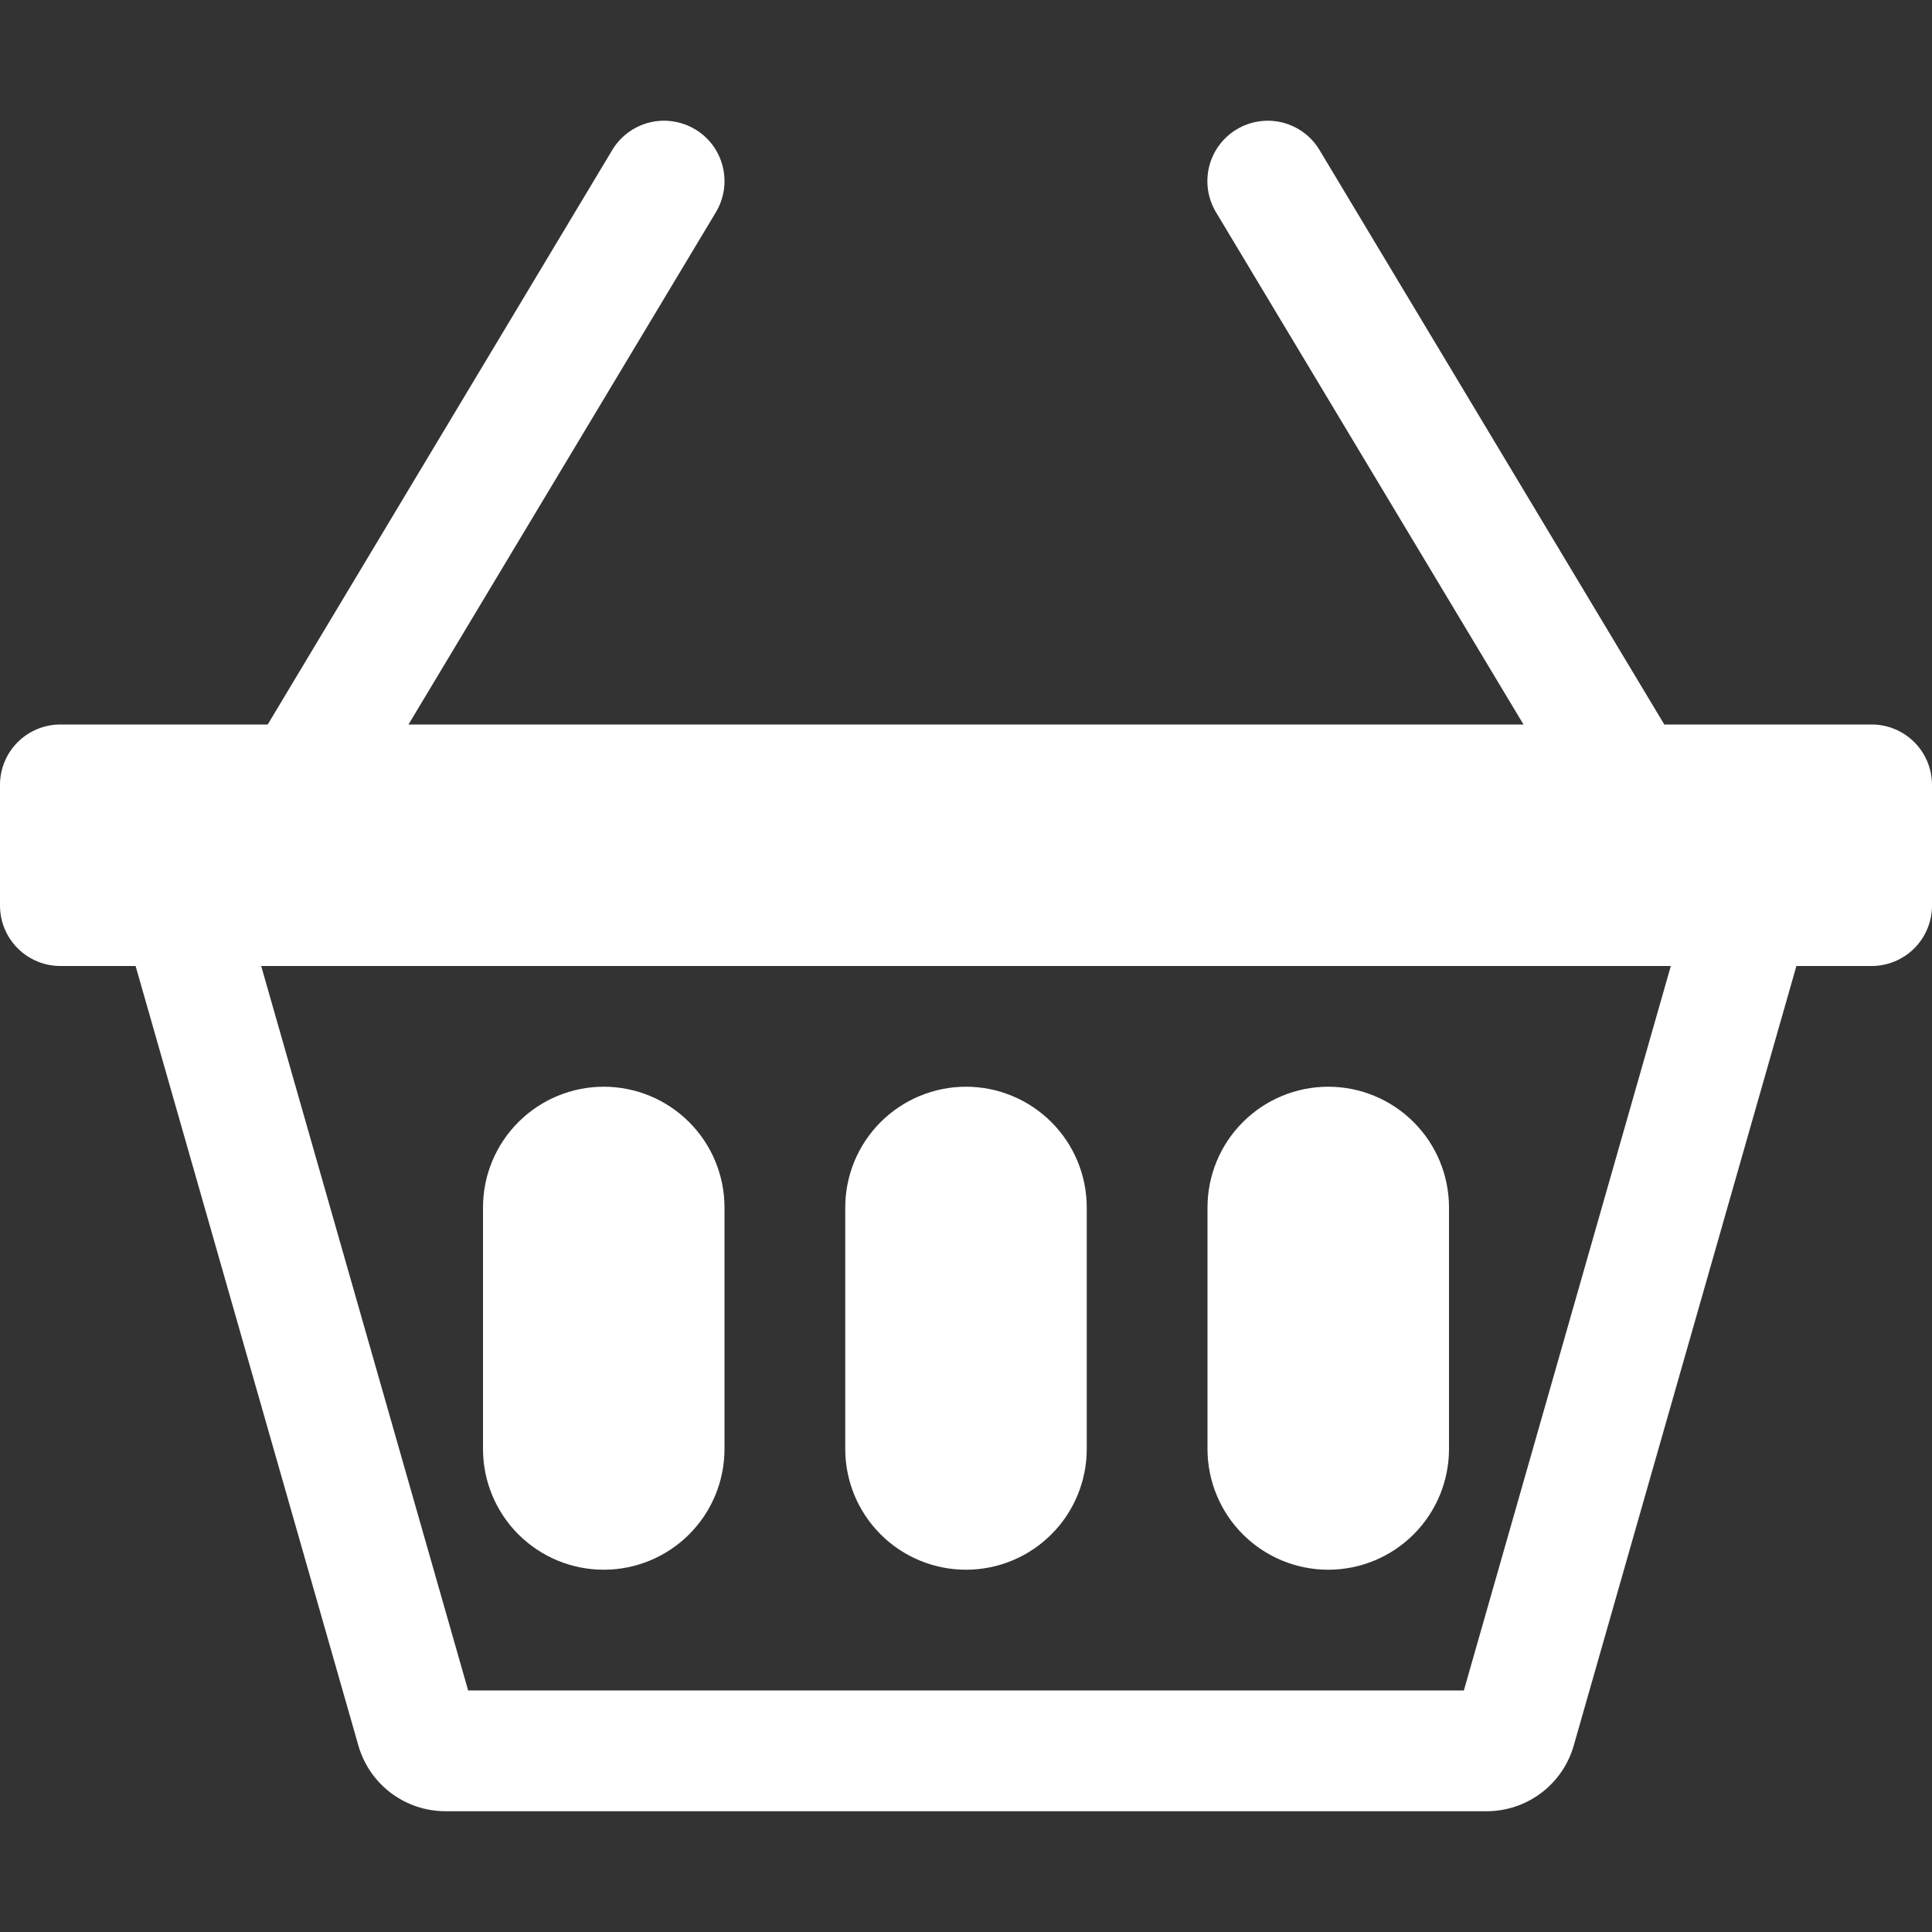 <svg width="64" height="64" viewBox="0 0 64 64" fill="none" xmlns="http://www.w3.org/2000/svg">
<rect x="0" y="0" width="64" height="64" fill="#333333" stroke="none"/>
<path d="M16 39.999C16 38.939 16.421 37.921 17.172 37.171C17.922 36.421 18.939 35.999 20 35.999C21.061 35.999 22.078 36.421 22.828 37.171C23.579 37.921 24 38.939 24 39.999V47.999C24 49.06 23.579 50.078 22.828 50.828C22.078 51.578 21.061 51.999 20 51.999C18.939 51.999 17.922 51.578 17.172 50.828C16.421 50.078 16 49.06 16 47.999V39.999ZM28 39.999C28 38.939 28.421 37.921 29.172 37.171C29.922 36.421 30.939 35.999 32 35.999C33.061 35.999 34.078 36.421 34.828 37.171C35.579 37.921 36 38.939 36 39.999V47.999C36 49.06 35.579 50.078 34.828 50.828C34.078 51.578 33.061 51.999 32 51.999C30.939 51.999 29.922 51.578 29.172 50.828C28.421 50.078 28 49.06 28 47.999V39.999ZM40 39.999C40 38.939 40.421 37.921 41.172 37.171C41.922 36.421 42.939 35.999 44 35.999C45.061 35.999 46.078 36.421 46.828 37.171C47.579 37.921 48 38.939 48 39.999V47.999C48 49.06 47.579 50.078 46.828 50.828C46.078 51.578 45.061 51.999 44 51.999C42.939 51.999 41.922 51.578 41.172 50.828C40.421 50.078 40 49.06 40 47.999V39.999Z" fill="white"/>
<path d="M23.028 4.284C23.253 4.418 23.45 4.597 23.607 4.807C23.763 5.018 23.877 5.258 23.94 5.513C24.004 5.768 24.017 6.033 23.979 6.293C23.94 6.552 23.851 6.802 23.716 7.028L13.532 24H50.468L40.28 7.028C40.007 6.572 39.927 6.028 40.056 5.513C40.185 4.998 40.513 4.556 40.968 4.284C41.423 4.011 41.968 3.93 42.483 4.059C42.997 4.188 43.439 4.516 43.712 4.972L55.132 24H62C62.53 24 63.039 24.21 63.414 24.585C63.789 24.96 64 25.469 64 26V30C64 30.53 63.789 31.039 63.414 31.414C63.039 31.789 62.53 32 62 32H59.508L52.132 57.824C51.953 58.451 51.574 59.003 51.053 59.395C50.532 59.788 49.897 60 49.244 59.999H14.76C14.107 60 13.473 59.788 12.951 59.395C12.43 59.003 12.051 58.451 11.872 57.824L4.492 32H2C1.47 32 0.961 31.789 0.586 31.414C0.211 31.039 0 30.53 0 30V26C0 25.469 0.211 24.96 0.586 24.585C0.961 24.21 1.47 24 2 24H8.868L20.28 4.972C20.415 4.746 20.593 4.55 20.804 4.393C21.015 4.236 21.255 4.123 21.509 4.059C21.764 3.995 22.029 3.982 22.289 4.021C22.549 4.059 22.803 4.148 23.028 4.284ZM8.652 32L15.508 55.999H48.492L55.348 32H8.652Z" fill="white"/>
</svg>
